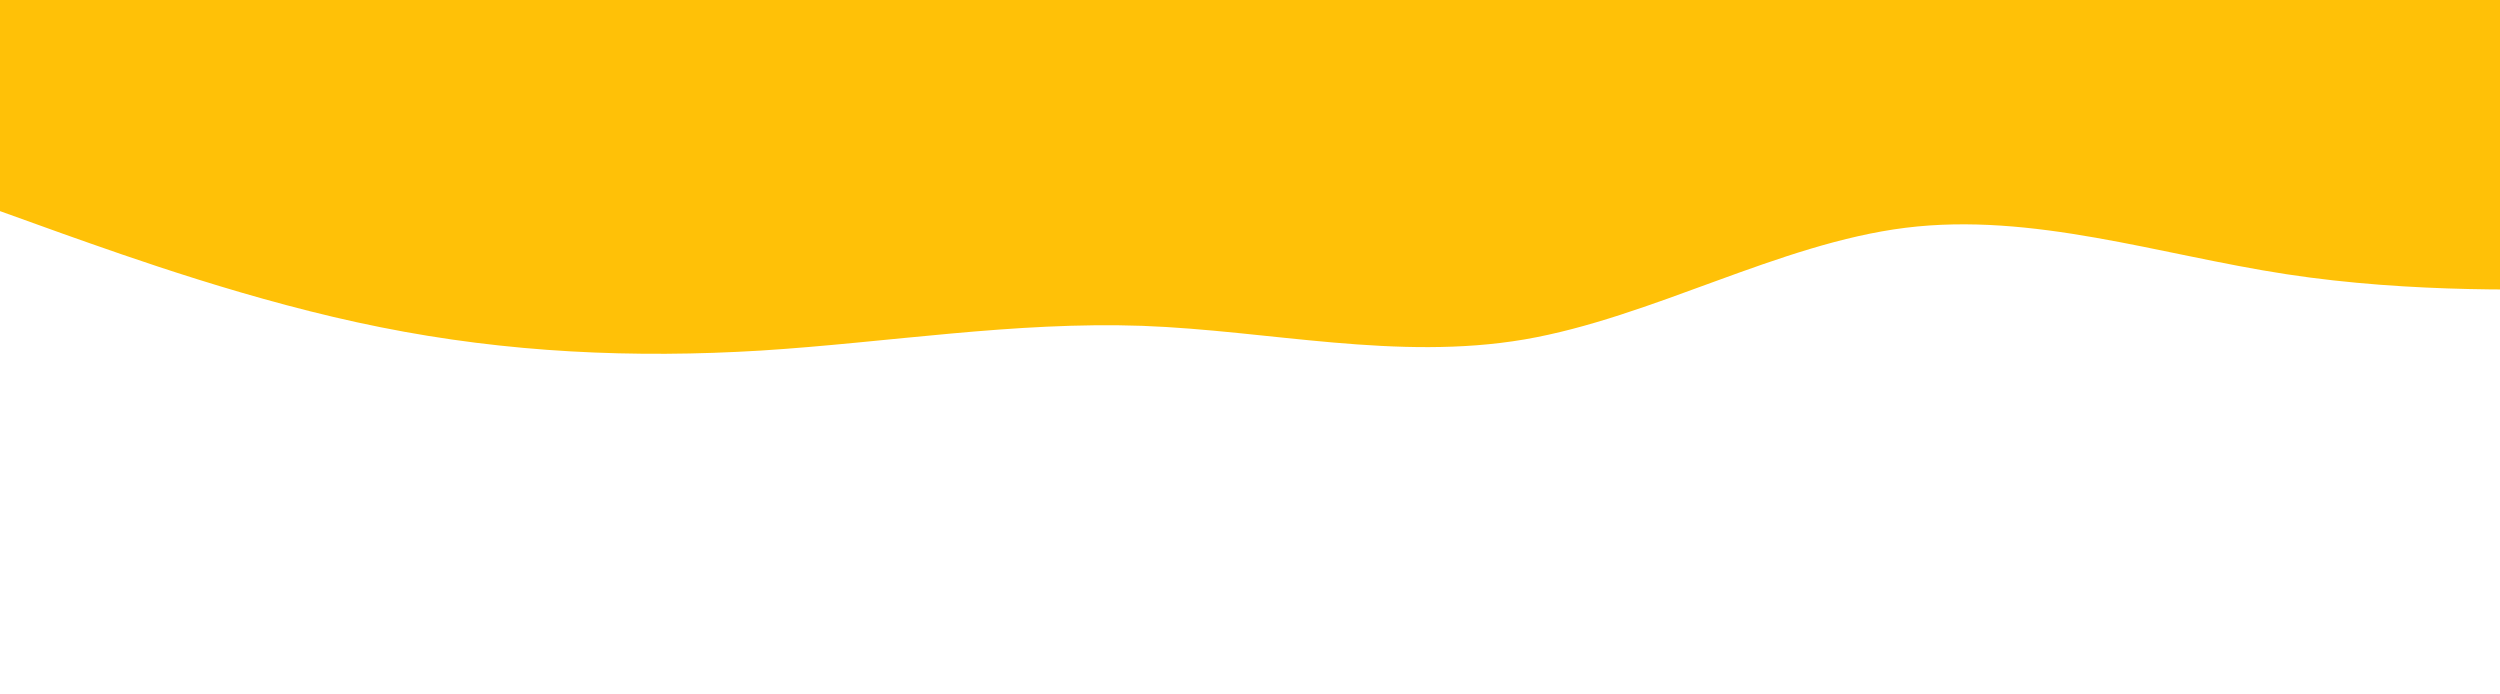 <svg
  id="visual"
  viewBox="0 0 900 250"
  width="900"
  height="250"
  xmlns="http://www.w3.org/2000/svg"
  xmlns:xlink="http://www.w3.org/1999/xlink"
  version="1.1"
>
  <rect x="0" y="0" width="900" height="250" fill="#ffffff"></rect>
  <path
    d="M0 76L22.8 84.2C45.7 92.3 91.3 108.7 137 117.8C182.7 127 228.3 129 274 126.2C319.7 123.3 365.3 115.7 411.2 117.3C457 119 503 130 548.8 122.2C594.7 114.3 640.3 87.7 686 82C731.7 76.3 777.3 91.7 823 98.7C868.7 105.7 914.3 104.3 937.2 103.7L960 103L960 0L937.2 0C914.3 0 868.7 0 823 0C777.3 0 731.7 0 686 0C640.3 0 594.7 0 548.8 0C503 0 457 0 411.2 0C365.3 0 319.7 0 274 0C228.3 0 182.7 0 137 0C91.3 0 45.7 0 22.8 0L0 0Z"
    fill="#FFC107"
    stroke-linecap="round"
    stroke-linejoin="miter"
  ></path>
</svg>
